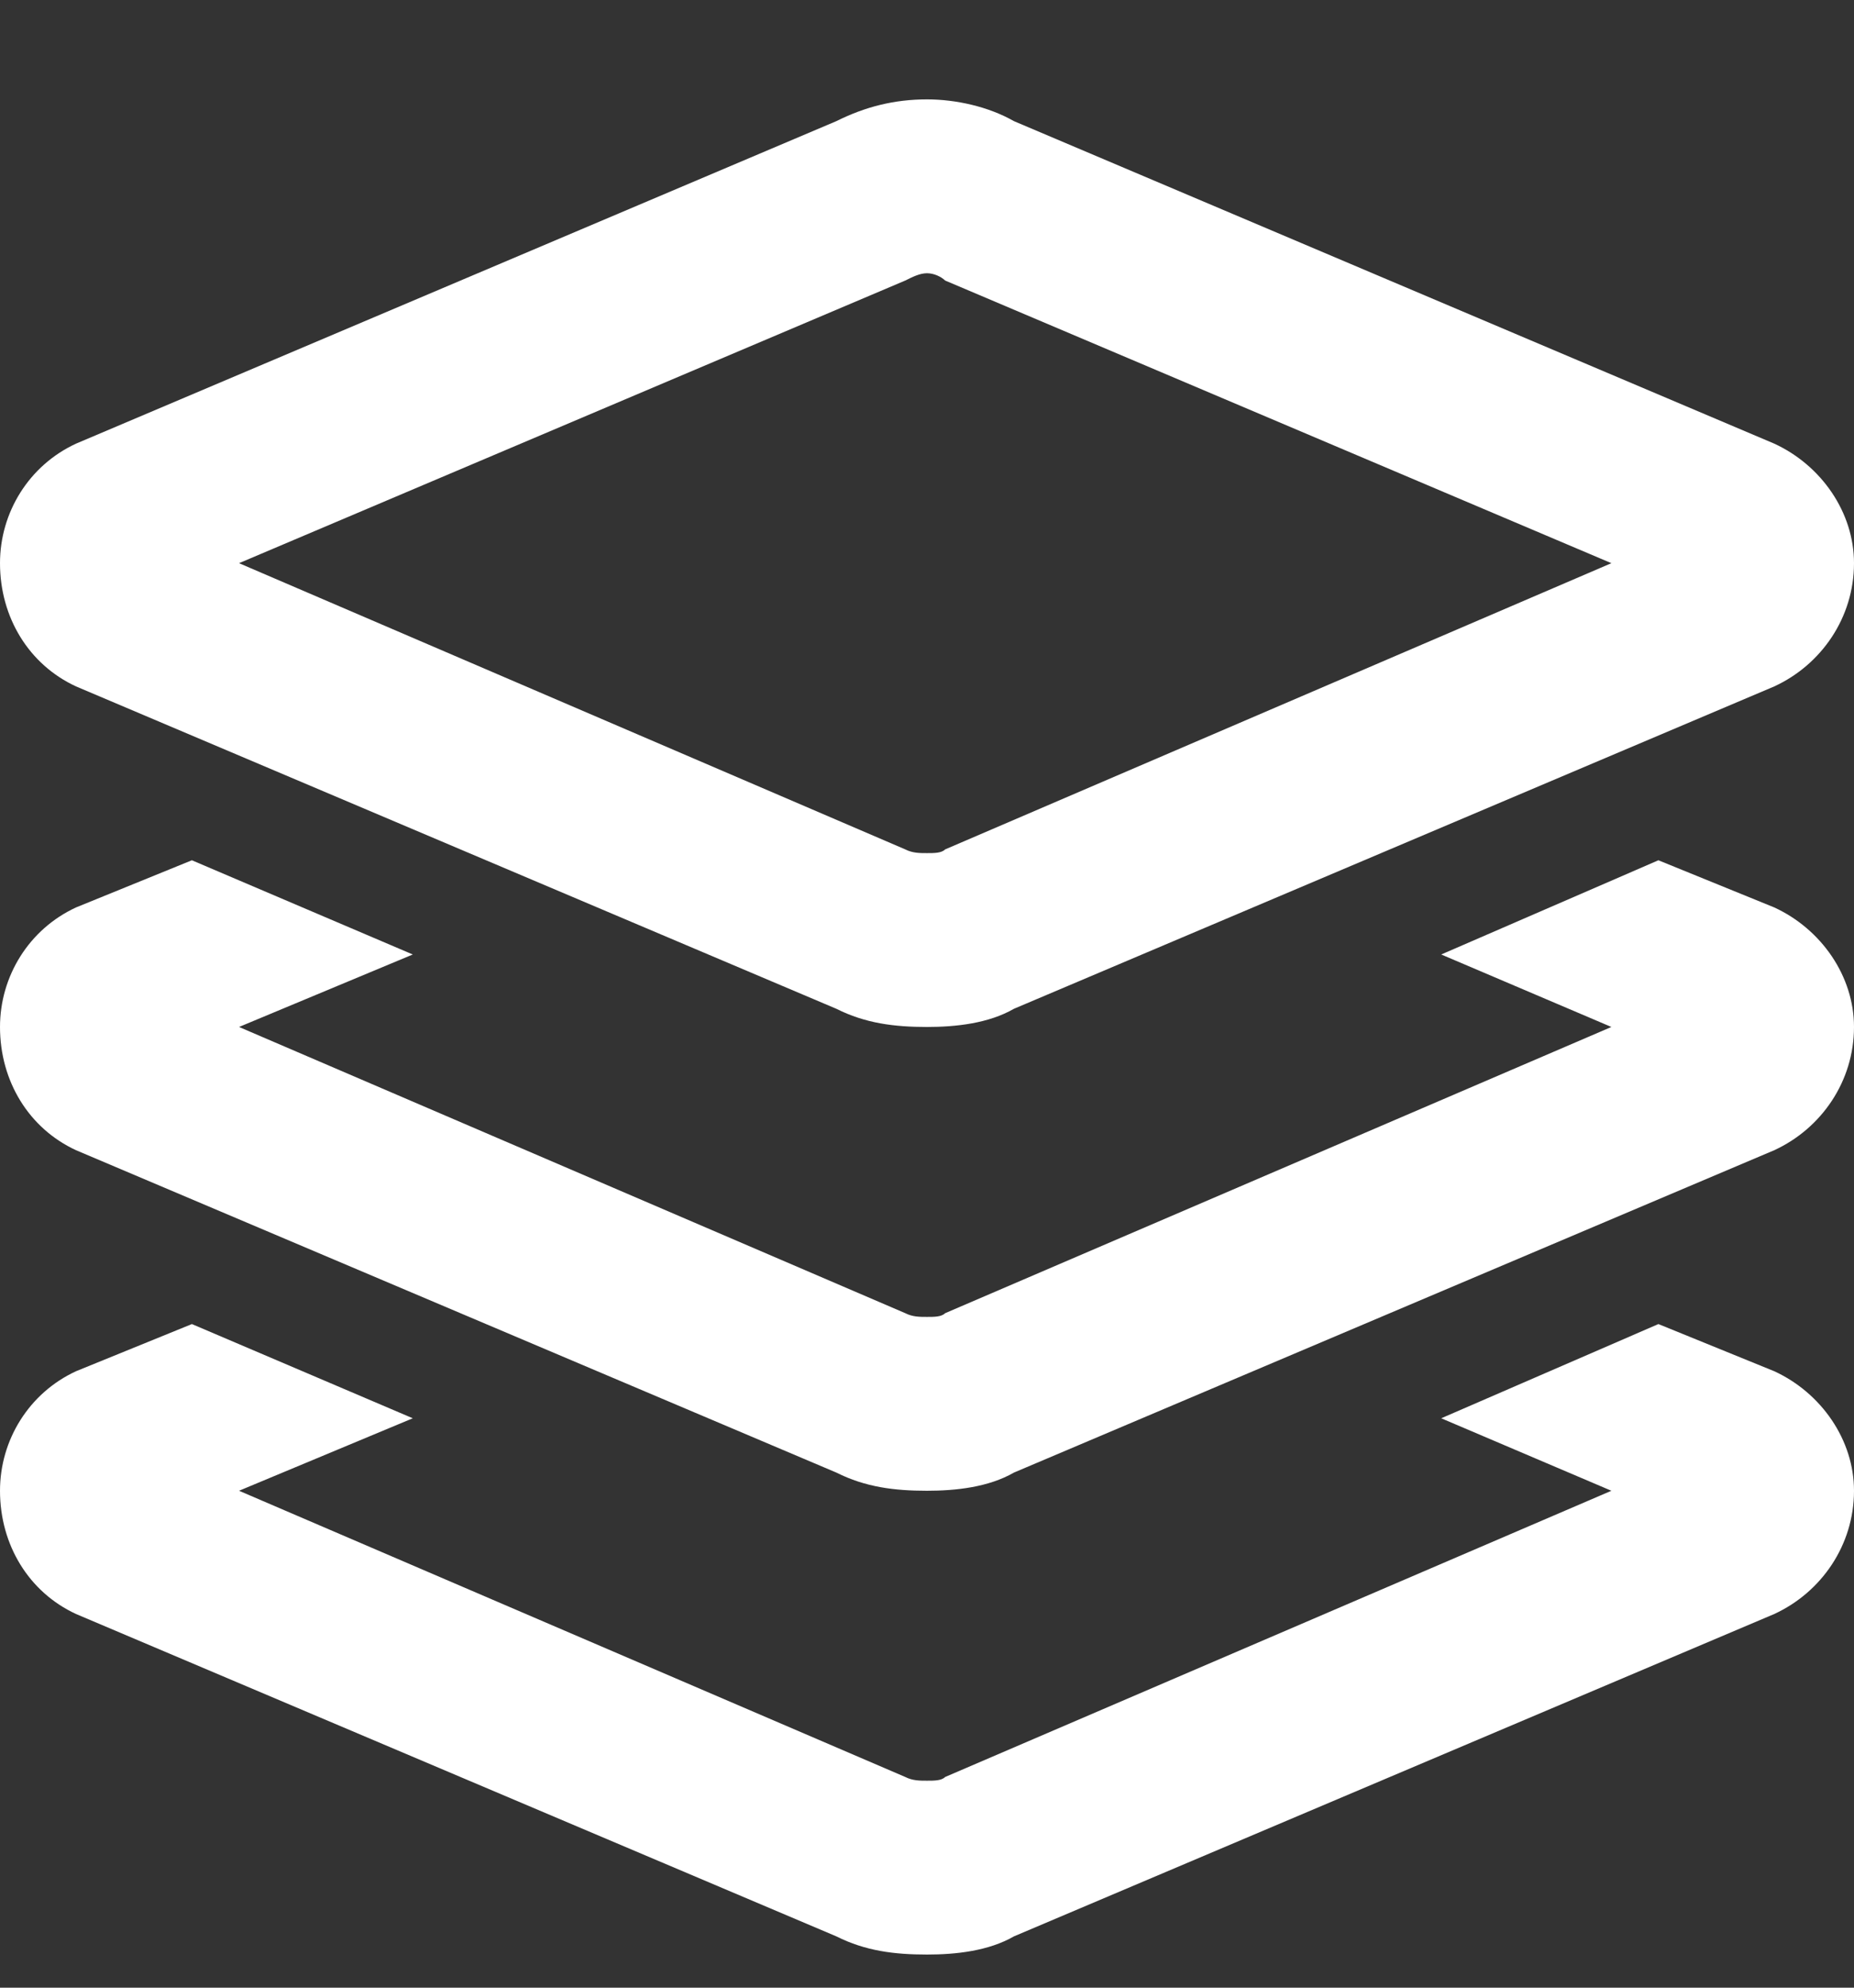 <svg width="14" height="15" viewBox="0 0 14 15" fill="none" xmlns="http://www.w3.org/2000/svg">
<rect x="0" y="0" width="14" height="15" fill="#333333" stroke="none"/>
<path d="M7 0.75C7.219 0.75 7.465 0.805 7.656 0.914L13.398 3.348C13.754 3.512 14 3.867 14 4.25C14 4.66 13.754 5.016 13.398 5.18L7.656 7.613C7.465 7.723 7.219 7.75 7 7.75C6.754 7.75 6.535 7.723 6.316 7.613L0.574 5.18C0.219 5.016 0 4.66 0 4.25C0 3.867 0.219 3.512 0.574 3.348L6.316 0.914C6.535 0.805 6.754 0.75 7 0.75ZM6.836 2.117L1.805 4.25L6.836 6.41C6.891 6.438 6.945 6.438 7 6.438C7.055 6.438 7.109 6.438 7.137 6.41L12.168 4.25L7.137 2.117C7.109 2.09 7.055 2.062 7 2.062C6.945 2.062 6.891 2.09 6.836 2.117ZM0.574 6.848L1.449 6.492L3.117 7.203L1.805 7.75L6.836 9.91C6.891 9.938 6.945 9.938 7 9.938C7.055 9.938 7.109 9.938 7.137 9.91L12.168 7.75L10.883 7.203L12.523 6.492L13.398 6.848C13.754 7.012 14 7.367 14 7.75C14 8.16 13.754 8.516 13.398 8.68L7.656 11.113C7.465 11.223 7.219 11.25 7 11.25C6.754 11.25 6.535 11.223 6.316 11.113L0.574 8.68C0.219 8.516 0 8.16 0 7.75C0 7.367 0.219 7.012 0.574 6.848ZM0.574 10.348L1.449 9.992L3.117 10.703L1.805 11.25L6.836 13.41C6.891 13.438 6.945 13.438 7 13.438C7.055 13.438 7.109 13.438 7.137 13.41L12.168 11.25L10.883 10.703L12.523 9.992L13.398 10.348C13.754 10.512 14 10.867 14 11.25C14 11.66 13.754 12.016 13.398 12.18L7.656 14.613C7.465 14.723 7.219 14.75 7 14.75C6.754 14.75 6.535 14.723 6.316 14.613L0.574 12.18C0.219 12.016 0 11.66 0 11.25C0 10.867 0.219 10.512 0.574 10.348Z" fill="white"/>
</svg>
